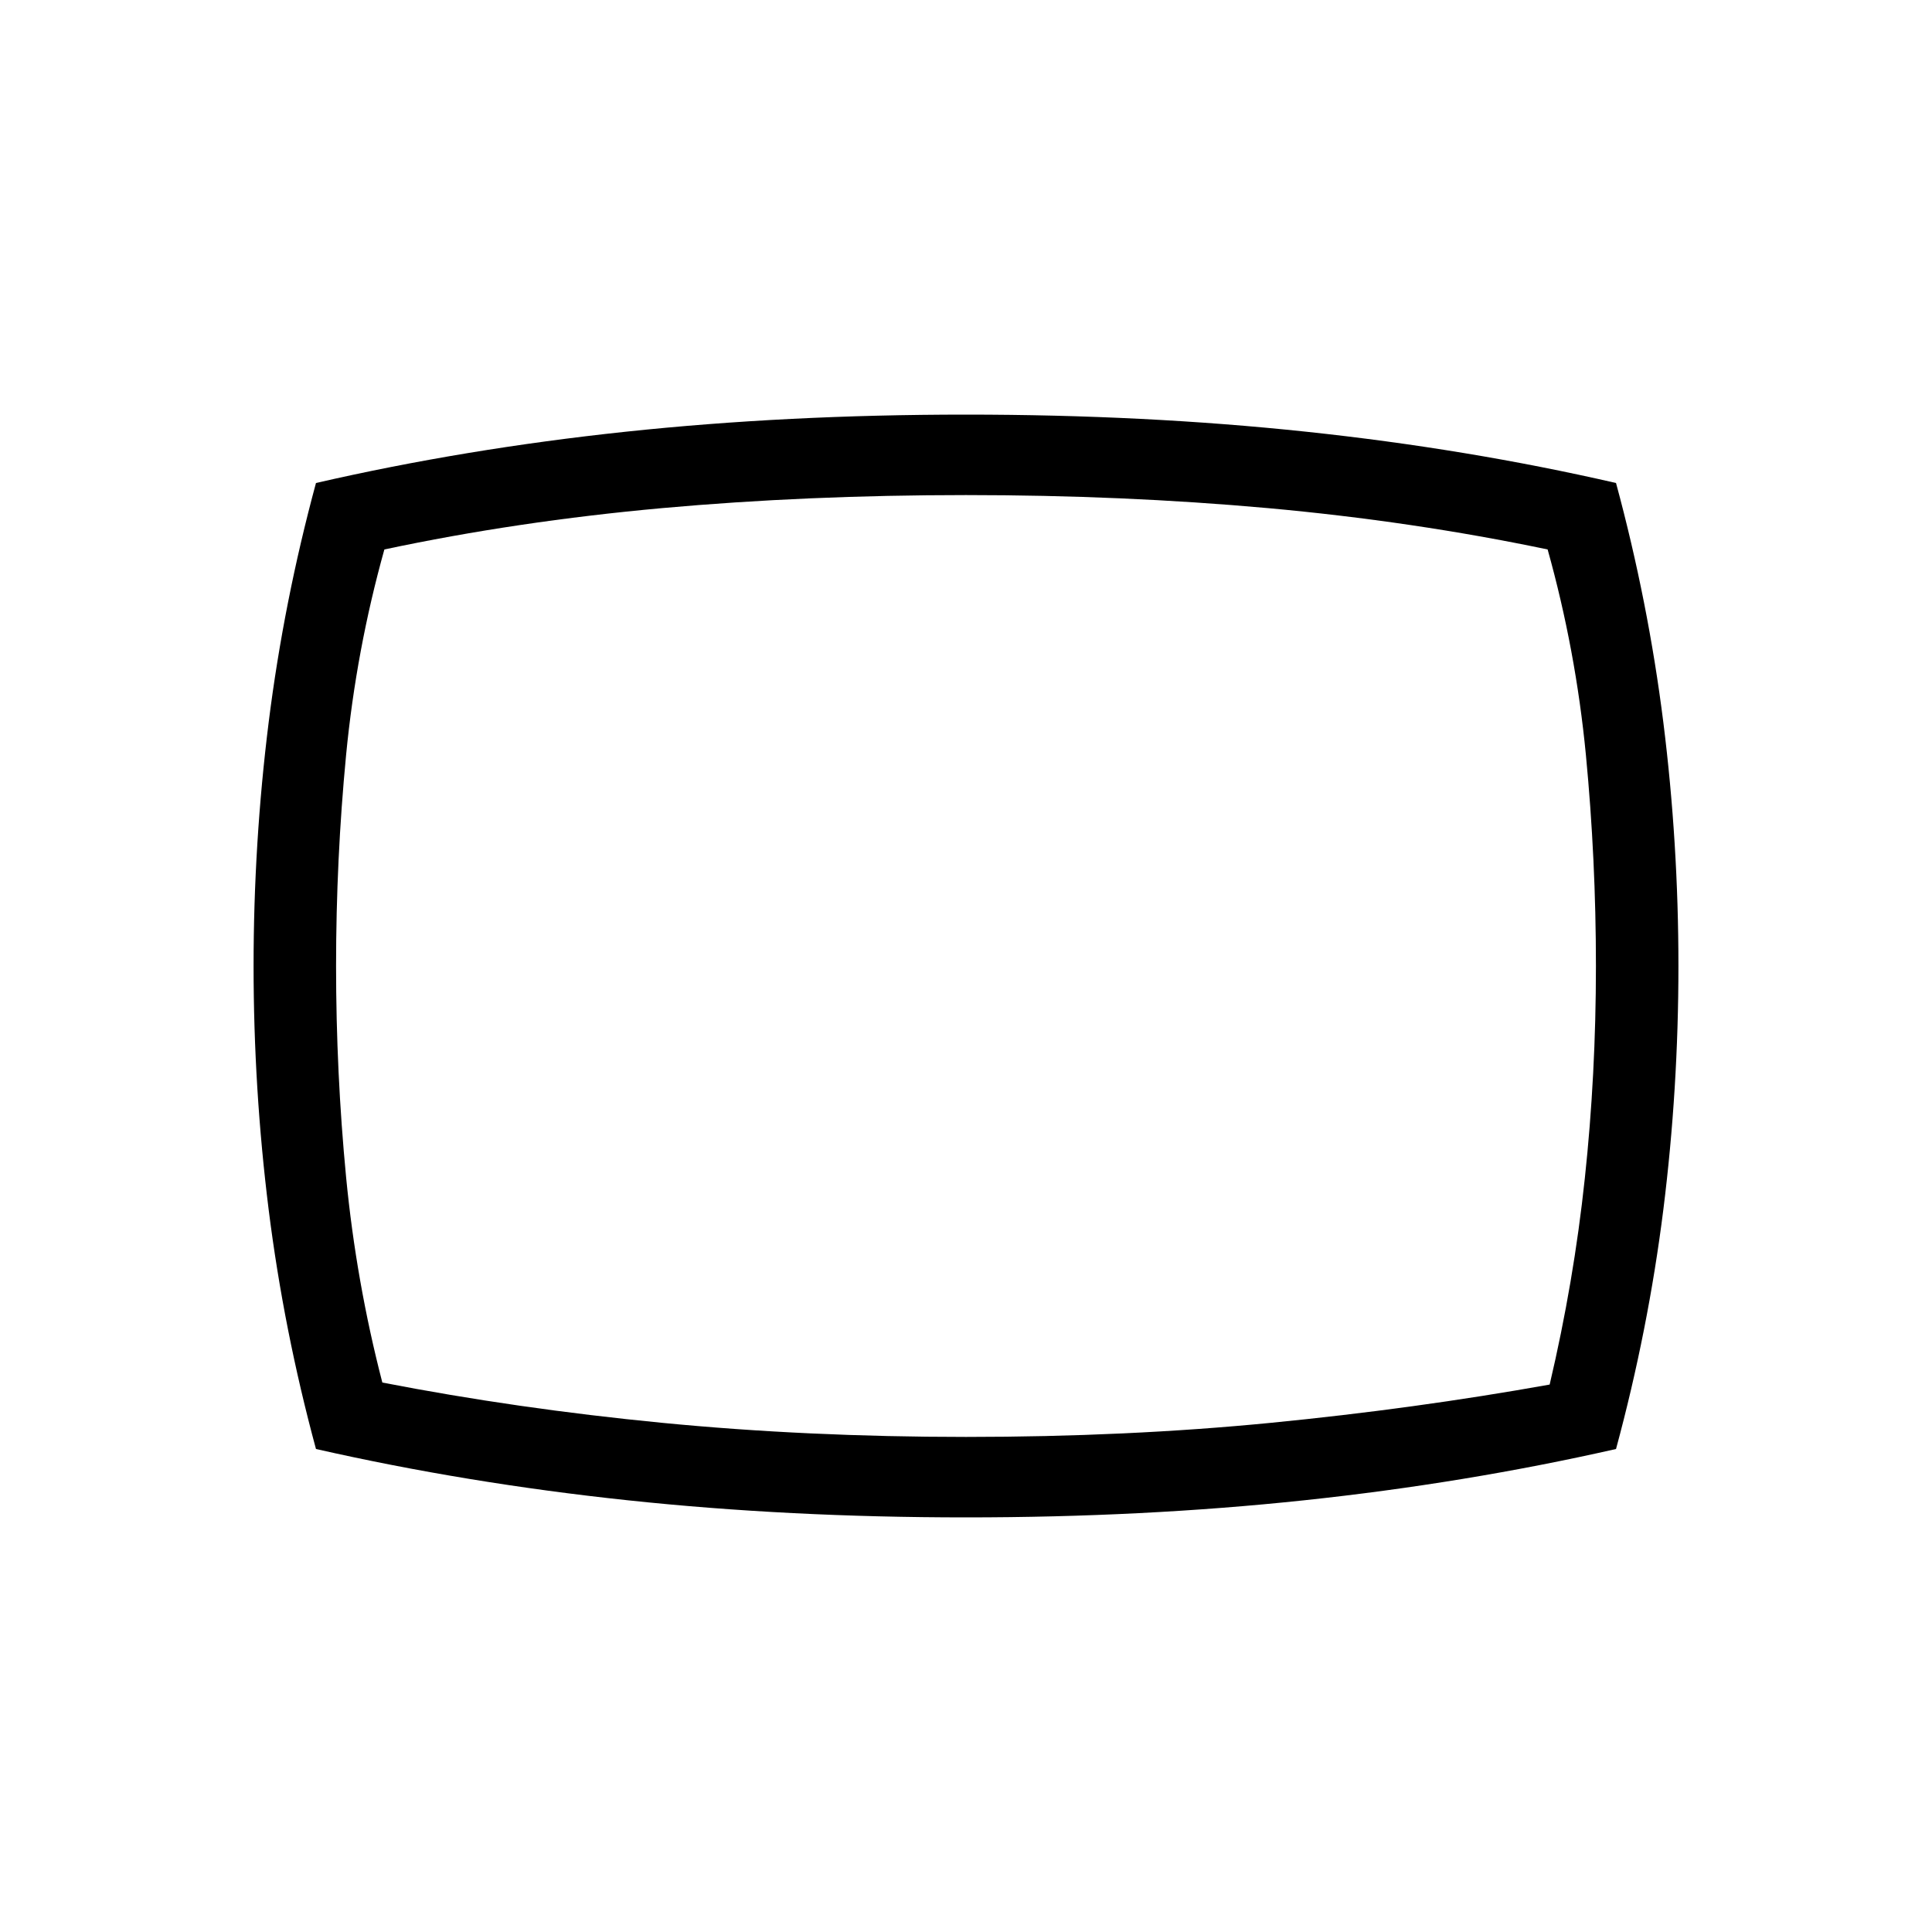 <svg xmlns="http://www.w3.org/2000/svg" height="20" width="20"><path d="M10 15.708q-1.833 0-3.5-.177T3.271 15q-.333-1.229-.49-2.479-.156-1.25-.156-2.521t.156-2.521q.157-1.25.49-2.479 1.541-.354 3.208-.531Q8.146 4.292 10 4.292q1.854 0 3.521.177 1.667.177 3.208.531.333 1.229.49 2.479.156 1.25.156 2.521t-.156 2.521q-.157 1.25-.49 2.479-1.562.354-3.229.531-1.667.177-3.5.177ZM10 10Zm0 4.875q1.667 0 3.156-.146 1.49-.146 2.886-.396.25-1.062.364-2.135.115-1.073.115-2.198 0-1.104-.104-2.187-.105-1.084-.396-2.125-1.396-.292-2.896-.428-1.5-.135-3.125-.135-1.646 0-3.146.135-1.5.136-2.875.428-.291 1.041-.396 2.125Q3.479 8.896 3.479 10q0 1.104.104 2.188.105 1.083.375 2.124 1.396.271 2.896.417 1.5.146 3.146.146Z"/></svg>